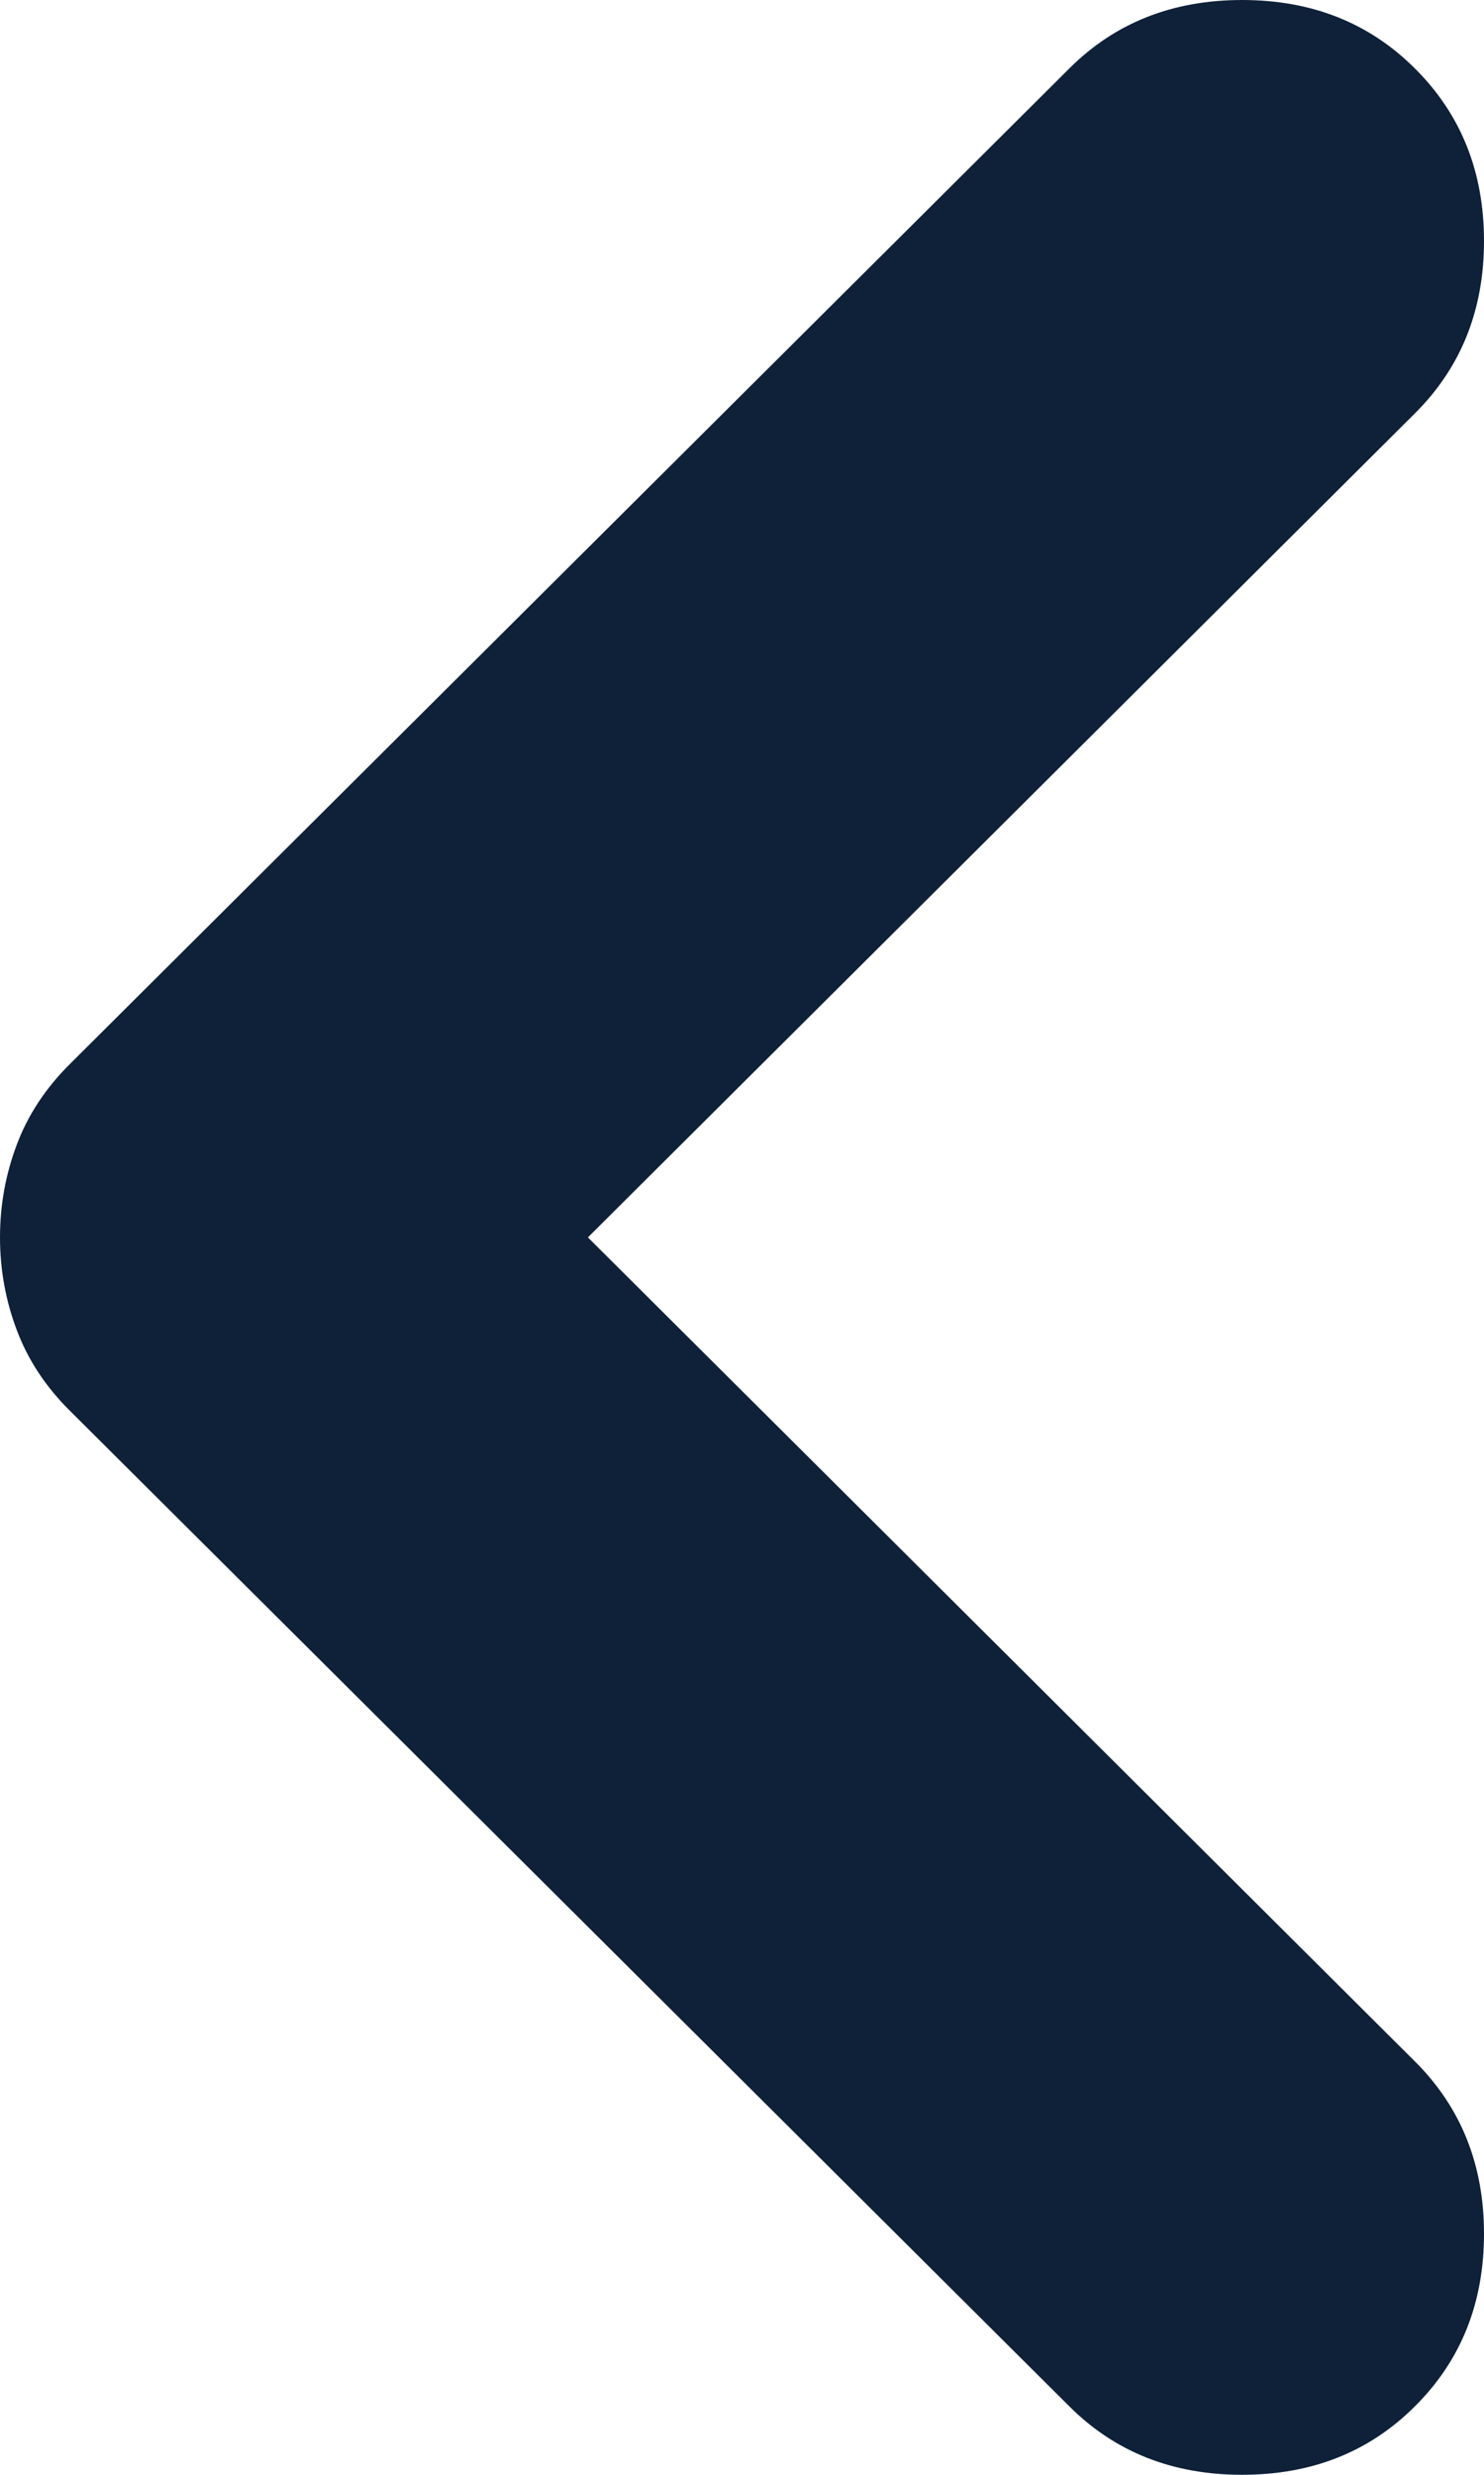 <svg width="6" height="10" viewBox="0 0 6 10" fill="none" xmlns="http://www.w3.org/2000/svg">
<path d="M2.377 5L5.721 8.33C5.907 8.515 6 8.747 6 9.026C6 9.306 5.907 9.538 5.721 9.723C5.536 9.908 5.303 10 5.022 10C4.741 10 4.508 9.908 4.323 9.723L0.284 5.702C0.185 5.604 0.113 5.495 0.068 5.375C0.023 5.256 0 5.131 0 5C0 4.869 0.023 4.744 0.068 4.625C0.113 4.505 0.185 4.396 0.284 4.298L4.323 0.277C4.508 0.092 4.741 0 5.022 0C5.303 0 5.536 0.092 5.721 0.277C5.907 0.462 6 0.694 6 0.974C6 1.253 5.907 1.485 5.721 1.67L2.377 5Z" fill="#0F2139"/>
</svg>
